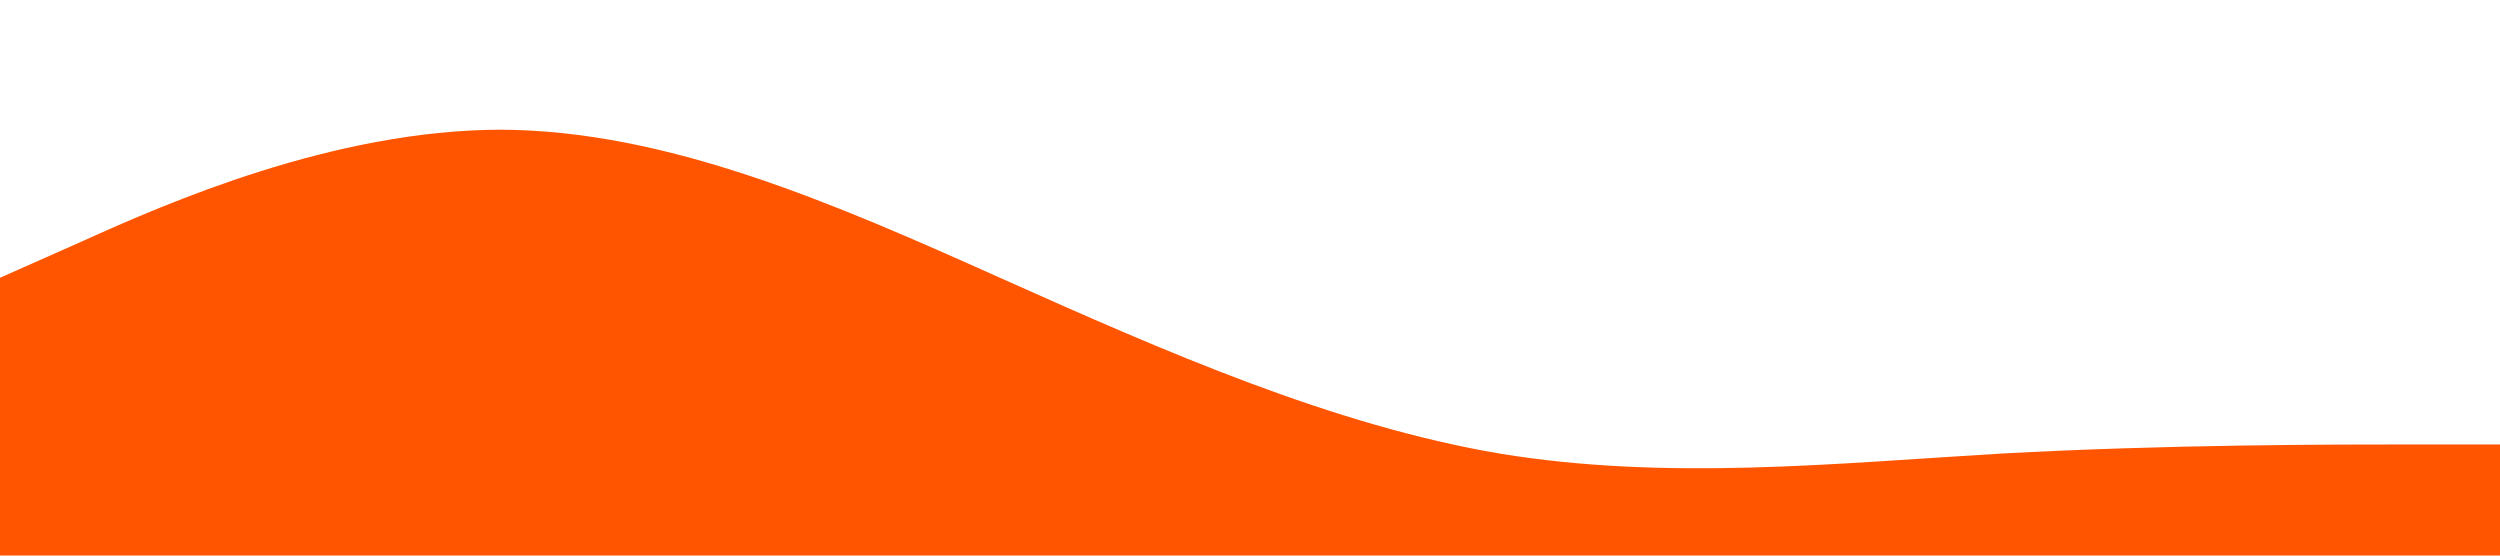 <svg xmlns="http://www.w3.org/2000/svg" viewBox="0 0 1440 320"><path fill="#ff5500" fill-opacity="1" d="M0,160L48,138.7C96,117,192,75,288,74.7C384,75,480,117,576,160C672,203,768,245,864,261.3C960,277,1056,267,1152,261.3C1248,256,1344,256,1392,256L1440,256L1440,320L1392,320C1344,320,1248,320,1152,320C1056,320,960,320,864,320C768,320,672,320,576,320C480,320,384,320,288,320C192,320,96,320,48,320L0,320Z"></path></svg>